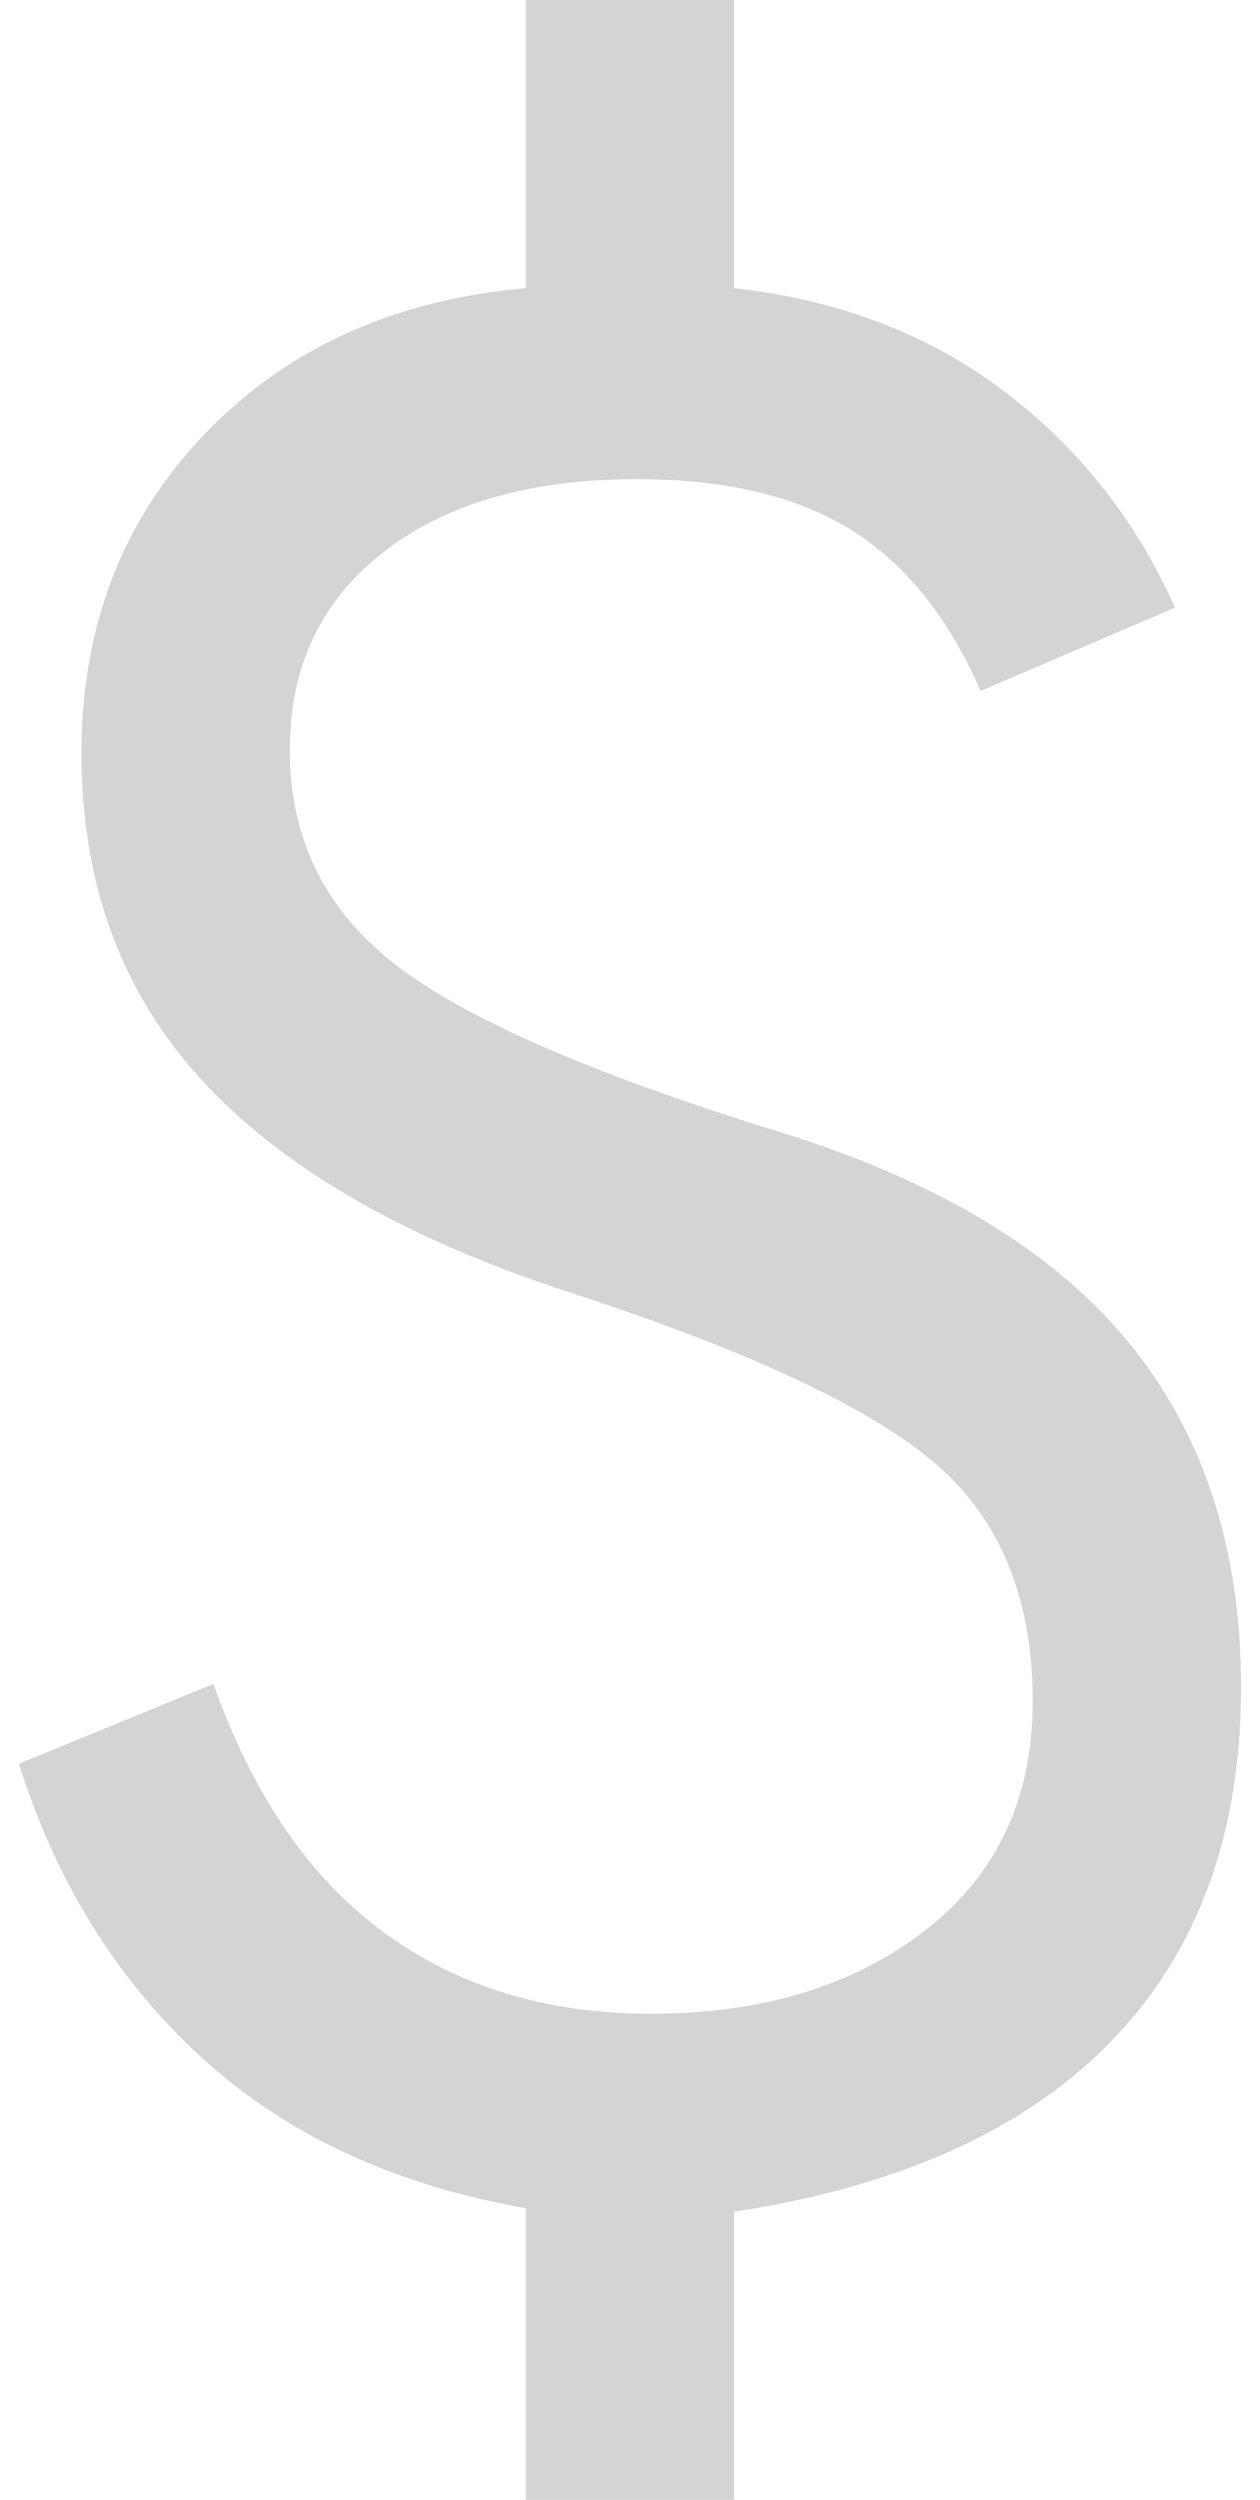 <svg width="62" height="123" viewBox="0 0 62 123" fill="none" xmlns="http://www.w3.org/2000/svg">
<path d="M25.875 123V108.65C19.383 107.511 14.059 105.034 9.902 101.219C5.745 97.403 2.756 92.592 0.933 86.783L10.5 82.854C12.436 88.321 15.226 92.392 18.871 95.069C22.515 97.745 26.9 99.083 32.025 99.083C37.492 99.083 41.99 97.717 45.521 94.983C49.051 92.25 50.817 88.492 50.817 83.708C50.817 78.697 49.251 74.825 46.119 72.092C42.987 69.358 37.093 66.568 28.438 63.721C20.238 61.101 14.116 57.628 10.073 53.3C6.03 48.972 4.008 43.562 4.008 37.071C4.008 30.807 6.03 25.568 10.073 21.354C14.116 17.14 19.383 14.749 25.875 14.179V0H36.125V14.179C41.25 14.749 45.663 16.428 49.365 19.219C53.066 22.009 55.885 25.568 57.821 29.896L48.254 33.996C46.66 30.351 44.524 27.703 41.848 26.052C39.172 24.401 35.669 23.575 31.342 23.575C26.103 23.575 21.946 24.771 18.871 27.163C15.796 29.554 14.258 32.8 14.258 36.9C14.258 41.228 15.967 44.73 19.383 47.406C22.8 50.083 29.121 52.844 38.346 55.692C46.09 58.083 51.813 61.529 55.515 66.027C59.216 70.526 61.067 76.192 61.067 83.025C61.067 90.2 58.96 95.98 54.746 100.365C50.532 104.749 44.325 107.568 36.125 108.821V123H25.875Z" fill="#D4D4D4"/>
</svg>

